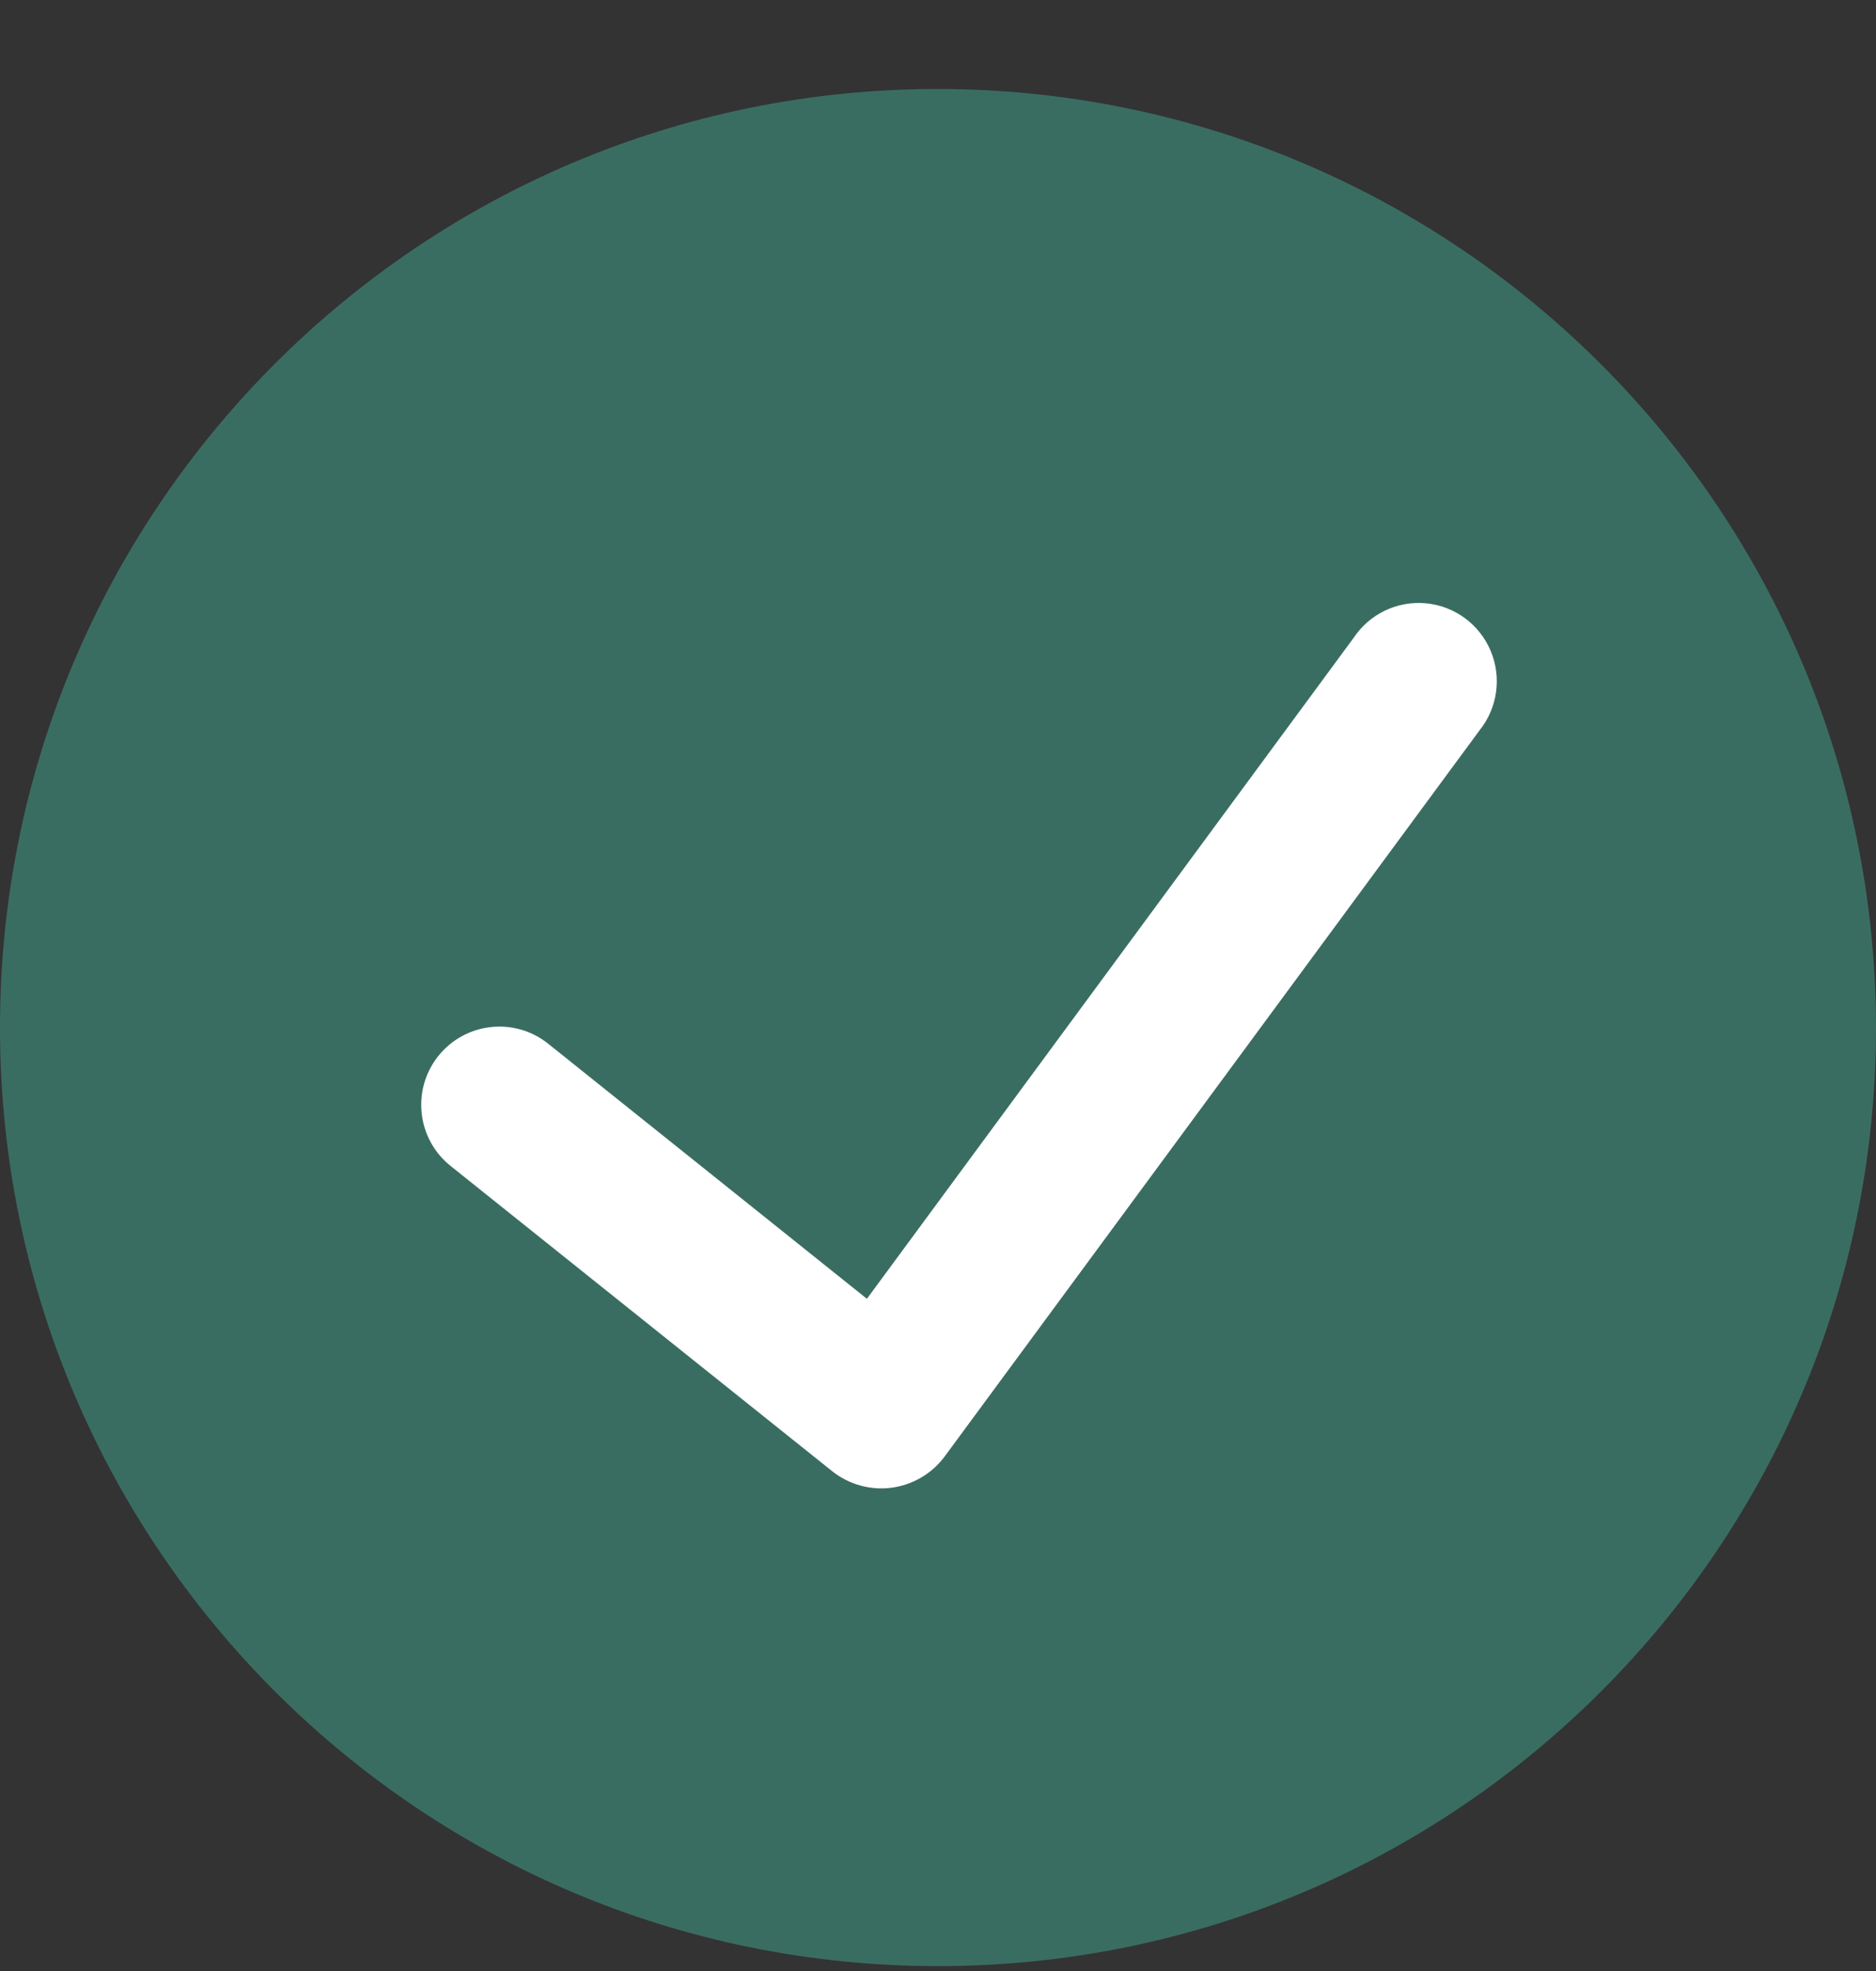 <svg width="20" height="21" viewBox="0 0 20 21" fill="none" xmlns="http://www.w3.org/2000/svg">
<rect x="0" y="0" width="20" height="21" fill="#333333" stroke="none"/>
<path d="M10 0.948C4.477 0.948 0 5.425 0 10.948C0 16.471 4.477 20.948 10 20.948C15.523 20.948 20 16.471 20 10.948C19.994 5.428 15.52 0.955 10 0.948Z" fill="#3A6D62"/>
<path d="M15.773 7.782L10.068 15.522C9.932 15.703 9.729 15.821 9.505 15.851C9.281 15.88 9.055 15.818 8.877 15.679L4.803 12.422C4.444 12.135 4.386 11.61 4.673 11.251C4.961 10.891 5.486 10.833 5.845 11.121L9.242 13.838L14.431 6.796C14.601 6.54 14.898 6.399 15.203 6.428C15.509 6.457 15.773 6.652 15.892 6.935C16.011 7.218 15.965 7.543 15.773 7.782Z" fill="white"/>
</svg>

